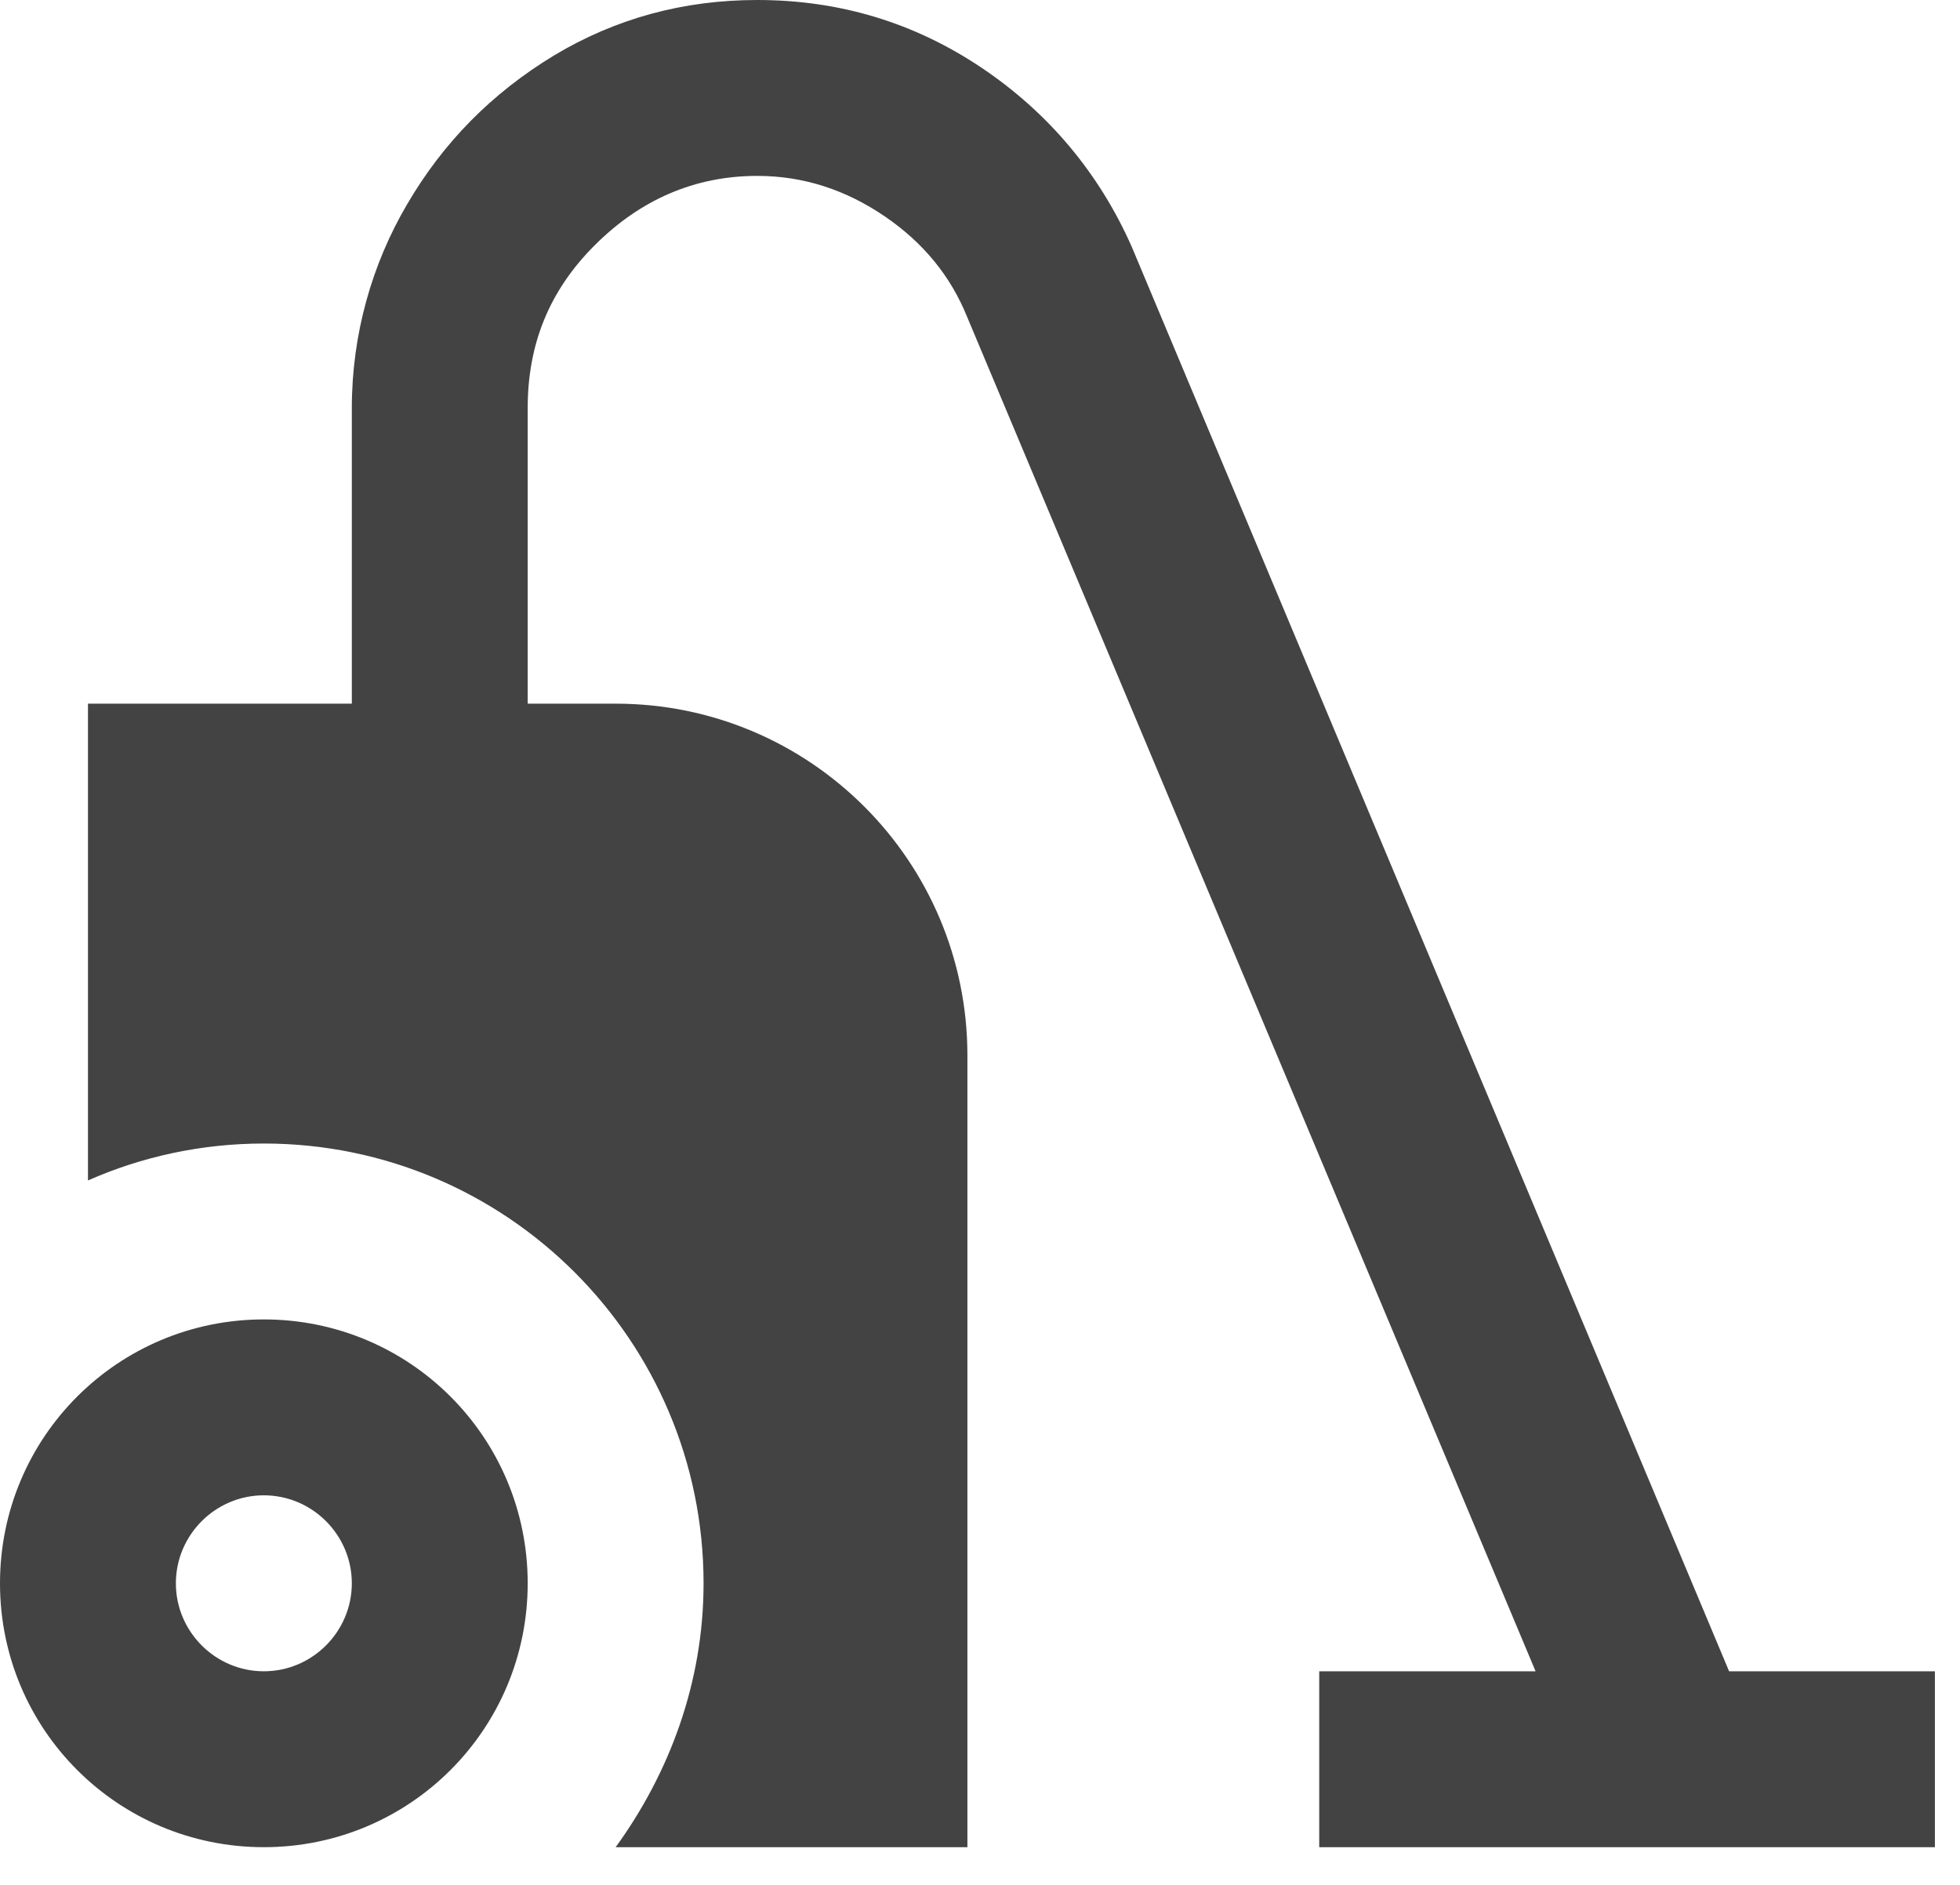 <svg width="26" height="25" viewBox="0 0 26 25" fill="none" xmlns="http://www.w3.org/2000/svg">
<path id="Vector" d="M25.667 22.167V24.5H17.5V22.167H20.37L12.833 4.212C12.612 3.663 12.25 3.22 11.737 2.87C11.223 2.52 10.663 2.333 10.045 2.333C9.217 2.333 8.493 2.648 7.887 3.255C7.28 3.862 7 4.573 7 5.413V9.333H8.167C10.745 9.333 12.833 11.422 12.833 14V24.5H8.167C8.878 23.52 9.333 22.318 9.333 21C9.333 17.78 6.72 15.167 3.5 15.167C2.672 15.167 1.878 15.342 1.167 15.657V9.333H4.667V5.413C4.667 4.433 4.935 3.5 5.402 2.707C5.88 1.89 6.522 1.237 7.35 0.735C8.167 0.245 9.065 0 10.045 0C11.142 0 12.133 0.303 13.02 0.898C13.907 1.493 14.583 2.298 15.015 3.278L22.937 22.167H25.667ZM7 21C7 22.937 5.437 24.5 3.5 24.5C1.563 24.5 0 22.937 0 21C0 19.063 1.563 17.5 3.5 17.5C5.437 17.5 7 19.063 7 21ZM4.667 21C4.667 20.358 4.142 19.833 3.5 19.833C2.858 19.833 2.333 20.358 2.333 21C2.333 21.642 2.858 22.167 3.5 22.167C4.142 22.167 4.667 21.642 4.667 21Z" fill="#434343"/>
</svg>
